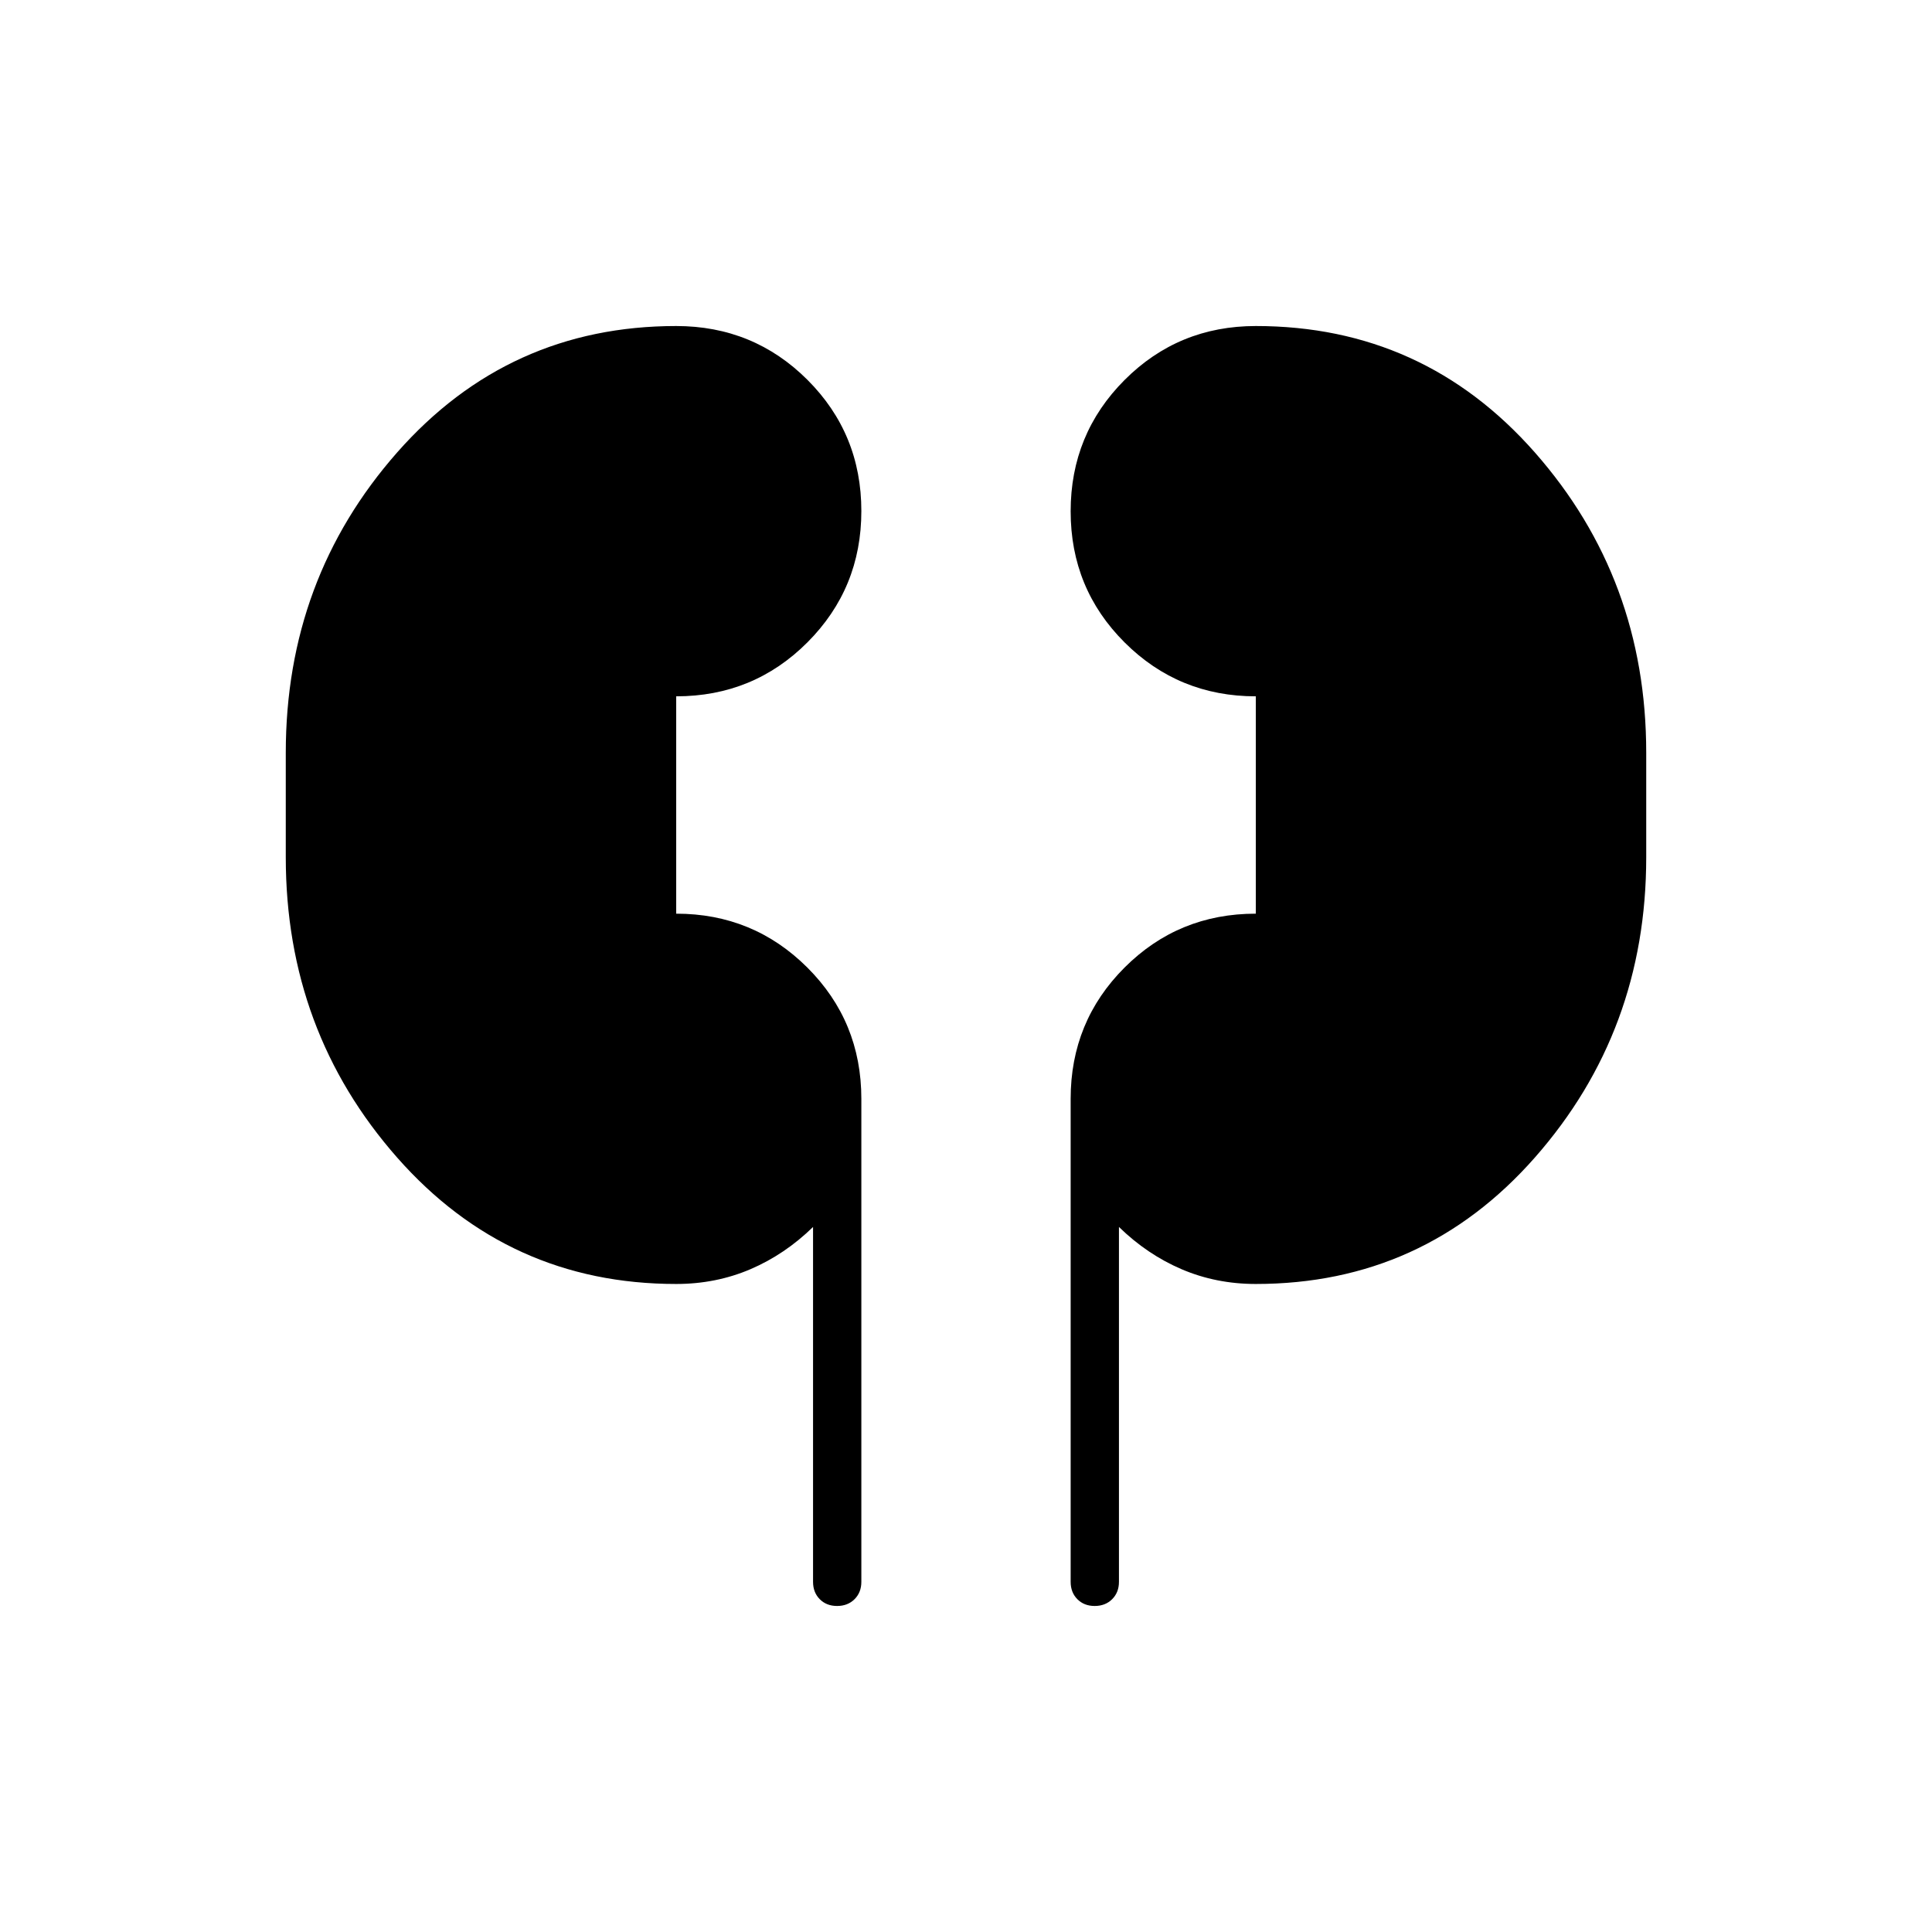<svg xmlns="http://www.w3.org/2000/svg" height="40" viewBox="0 -960 960 960" width="40"><path d="M336-322q-83.33 0-138.67-62.83Q142-447.67 142-534v-52q0-86.33 55.33-149.17Q252.67-798 336-798q38.44 0 65.22 26.75Q428-744.49 428-706.08t-26.78 65.25Q374.44-614 336-614v108q38.33 0 65.17 26.78Q428-452.44 428-414v240q0 5.27-3.38 8.63-3.38 3.37-8.67 3.37-5.28 0-8.62-3.37Q404-168.73 404-174v-176.33q-14 13.66-31.13 21Q355.73-322 336-322Zm288 0q-19.73 0-36.87-7.33-17.13-7.34-31.13-21V-174q0 5.27-3.38 8.63-3.38 3.37-8.67 3.37-5.28 0-8.62-3.37Q532-168.73 532-174v-240q0-38.44 26.78-65.22T624-506v-108q-38.33 0-65.17-26.76Q532-667.51 532-705.92t26.78-65.25Q585.56-798 624-798q83.33 0 138.67 62.83Q818-672.33 818-586v52q0 86.33-55.33 149.17Q707.33-322 624-322Z"/></svg>